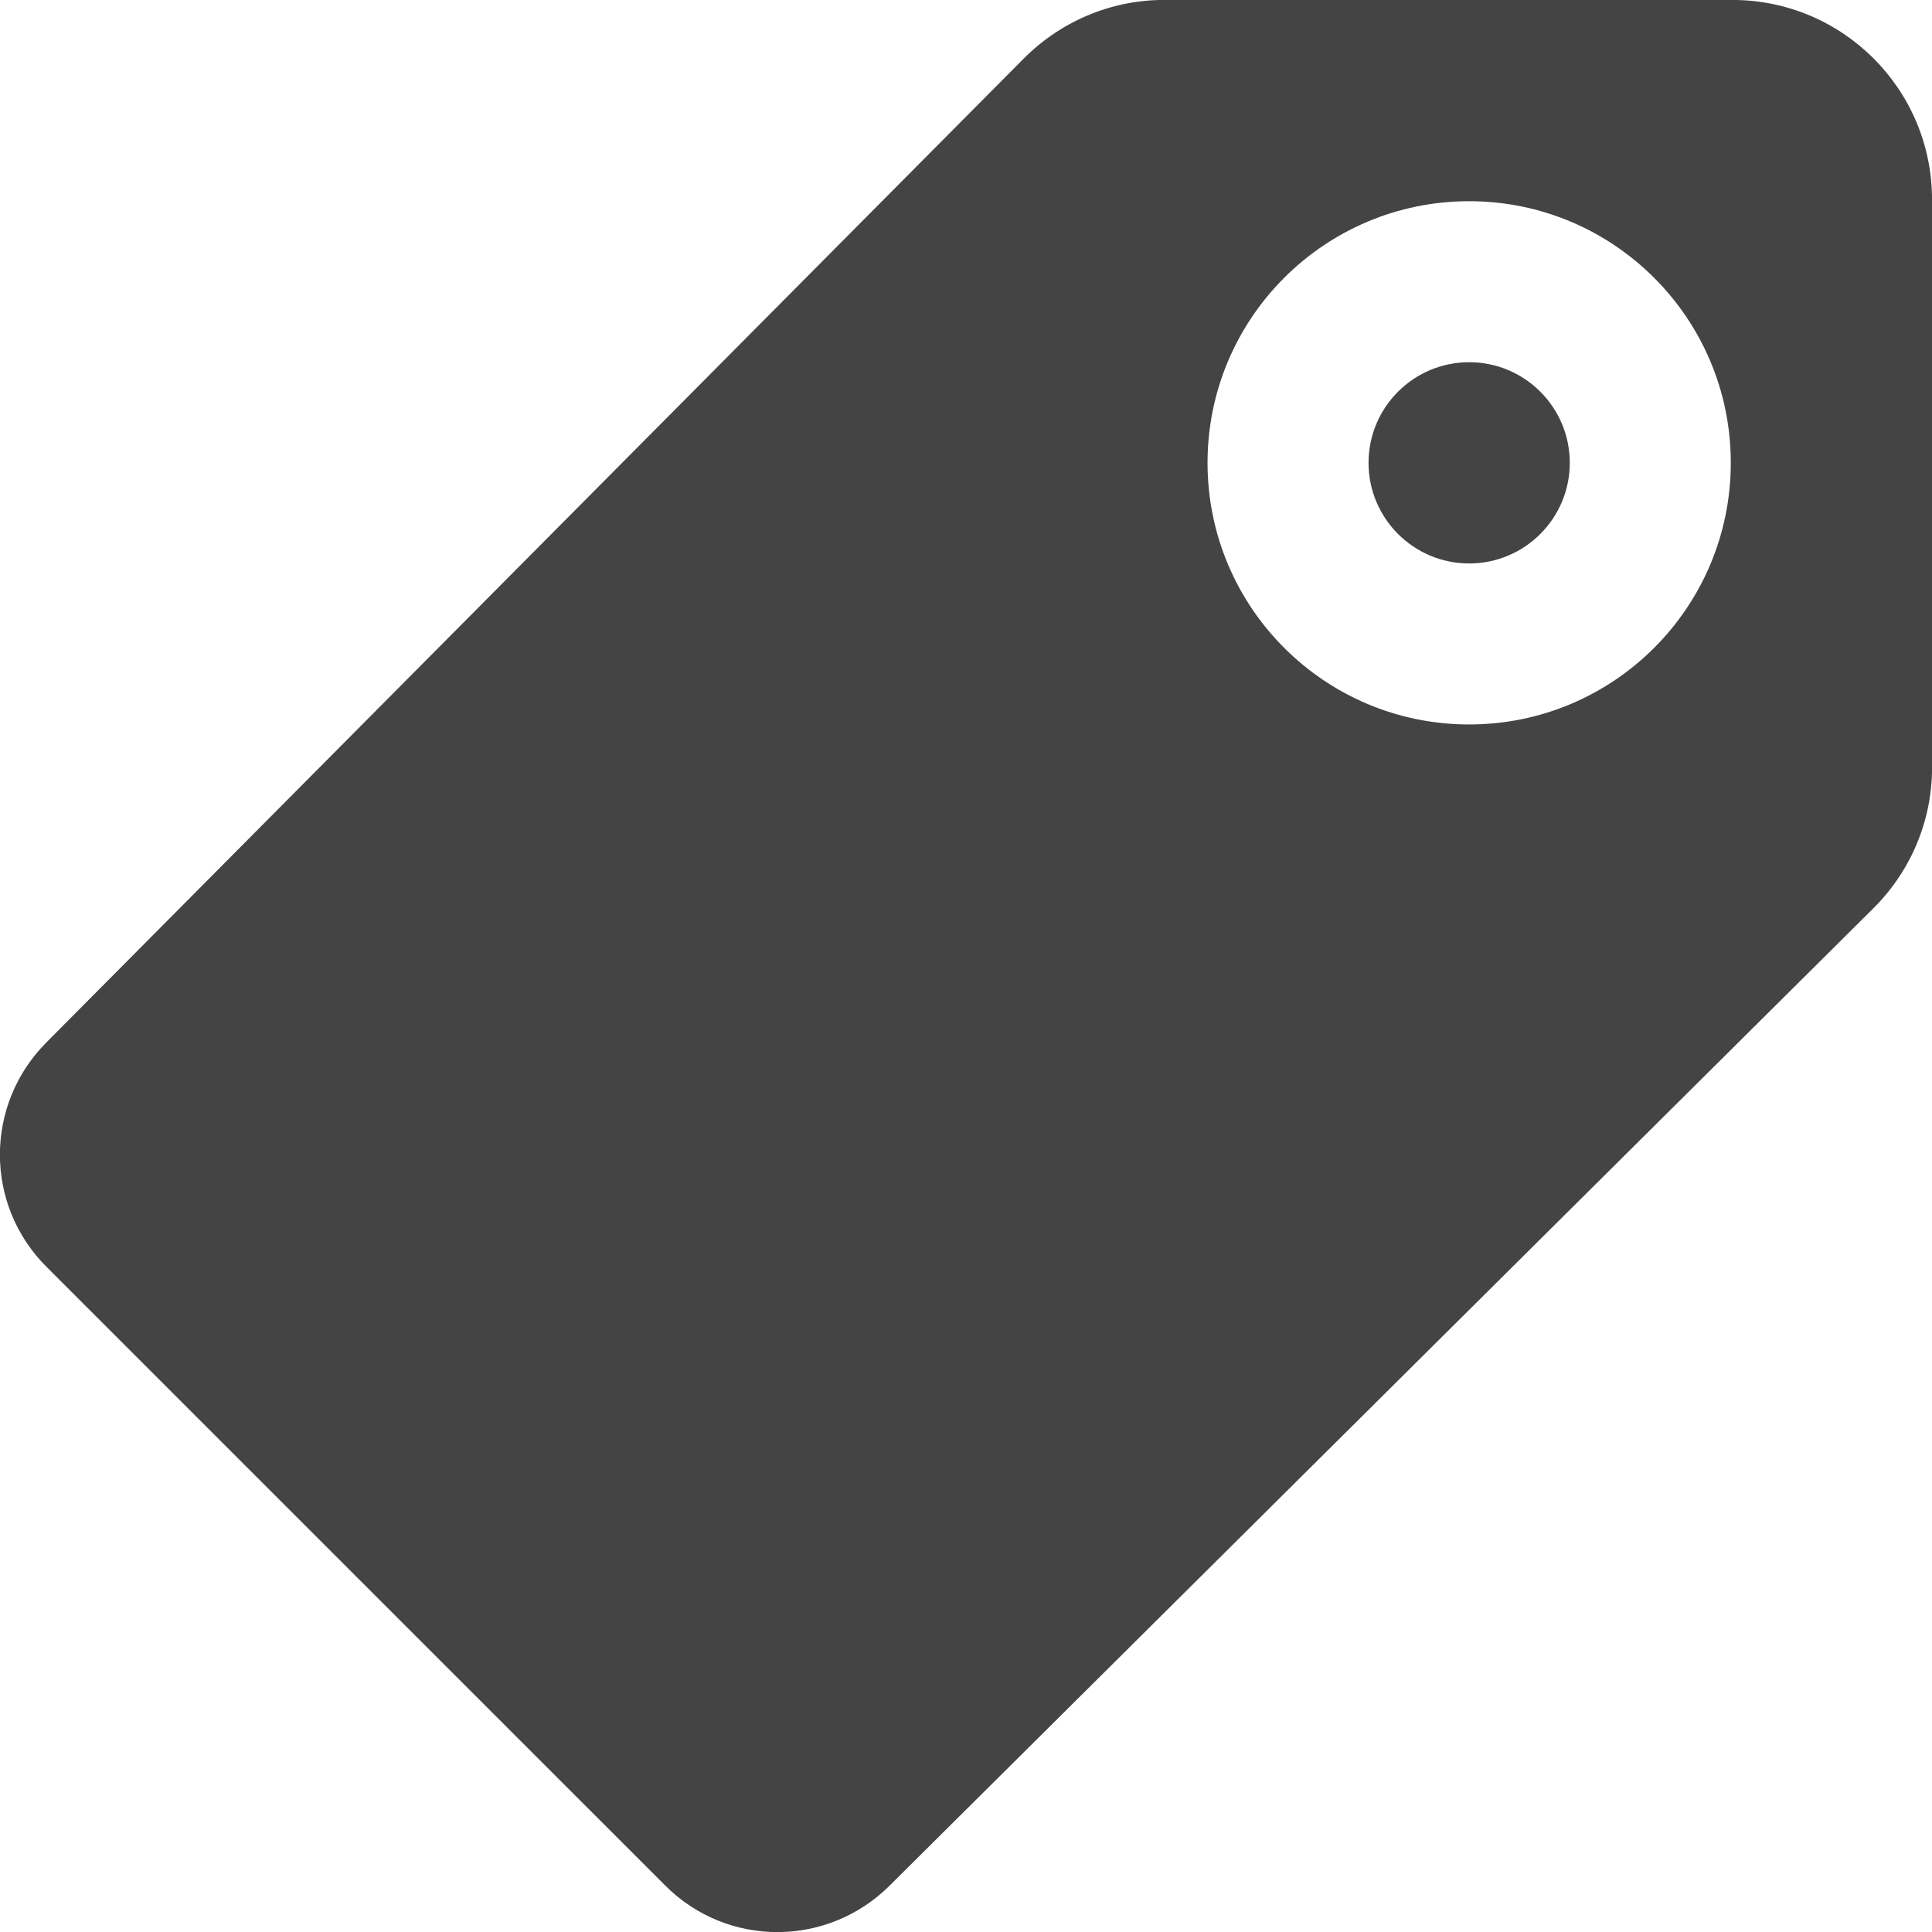 <?xml version="1.0" encoding="utf-8"?>
<!-- Generated by IcoMoon.io -->
<!DOCTYPE svg PUBLIC "-//W3C//DTD SVG 1.1//EN" "http://www.w3.org/Graphics/SVG/1.1/DTD/svg11.dtd">
<svg version="1.1" xmlns="http://www.w3.org/2000/svg" xmlns:xlink="http://www.w3.org/1999/xlink" width="48" height="48" viewBox="0 0 48 48">
<path fill="#444444" d="M34.001 11.499c0 1.38 1.12 2.5 2.5 2.5s2.5-1.12 2.5-2.5-1.12-2.5-2.5-2.5-2.5 1.12-2.5 2.5zM16.521 46.839c1.54 1.551 4.040 1.551 5.59 0l24.44-24.28c0.979-0.979 1.47-2.27 1.45-3.56v-14.040c0-2.74-2.221-4.96-4.96-4.96h-14.040c-1.29-0.021-2.58 0.47-3.561 1.45l-24.279 24.441c-1.551 1.549-1.551 4.049 0 5.59l15.36 15.359zM30.001 11.499c0-3.59 2.91-6.5 6.5-6.5s6.5 2.91 6.5 6.5-2.91 6.5-6.5 6.5-6.5-2.91-6.5-6.5z"></path>
</svg>
